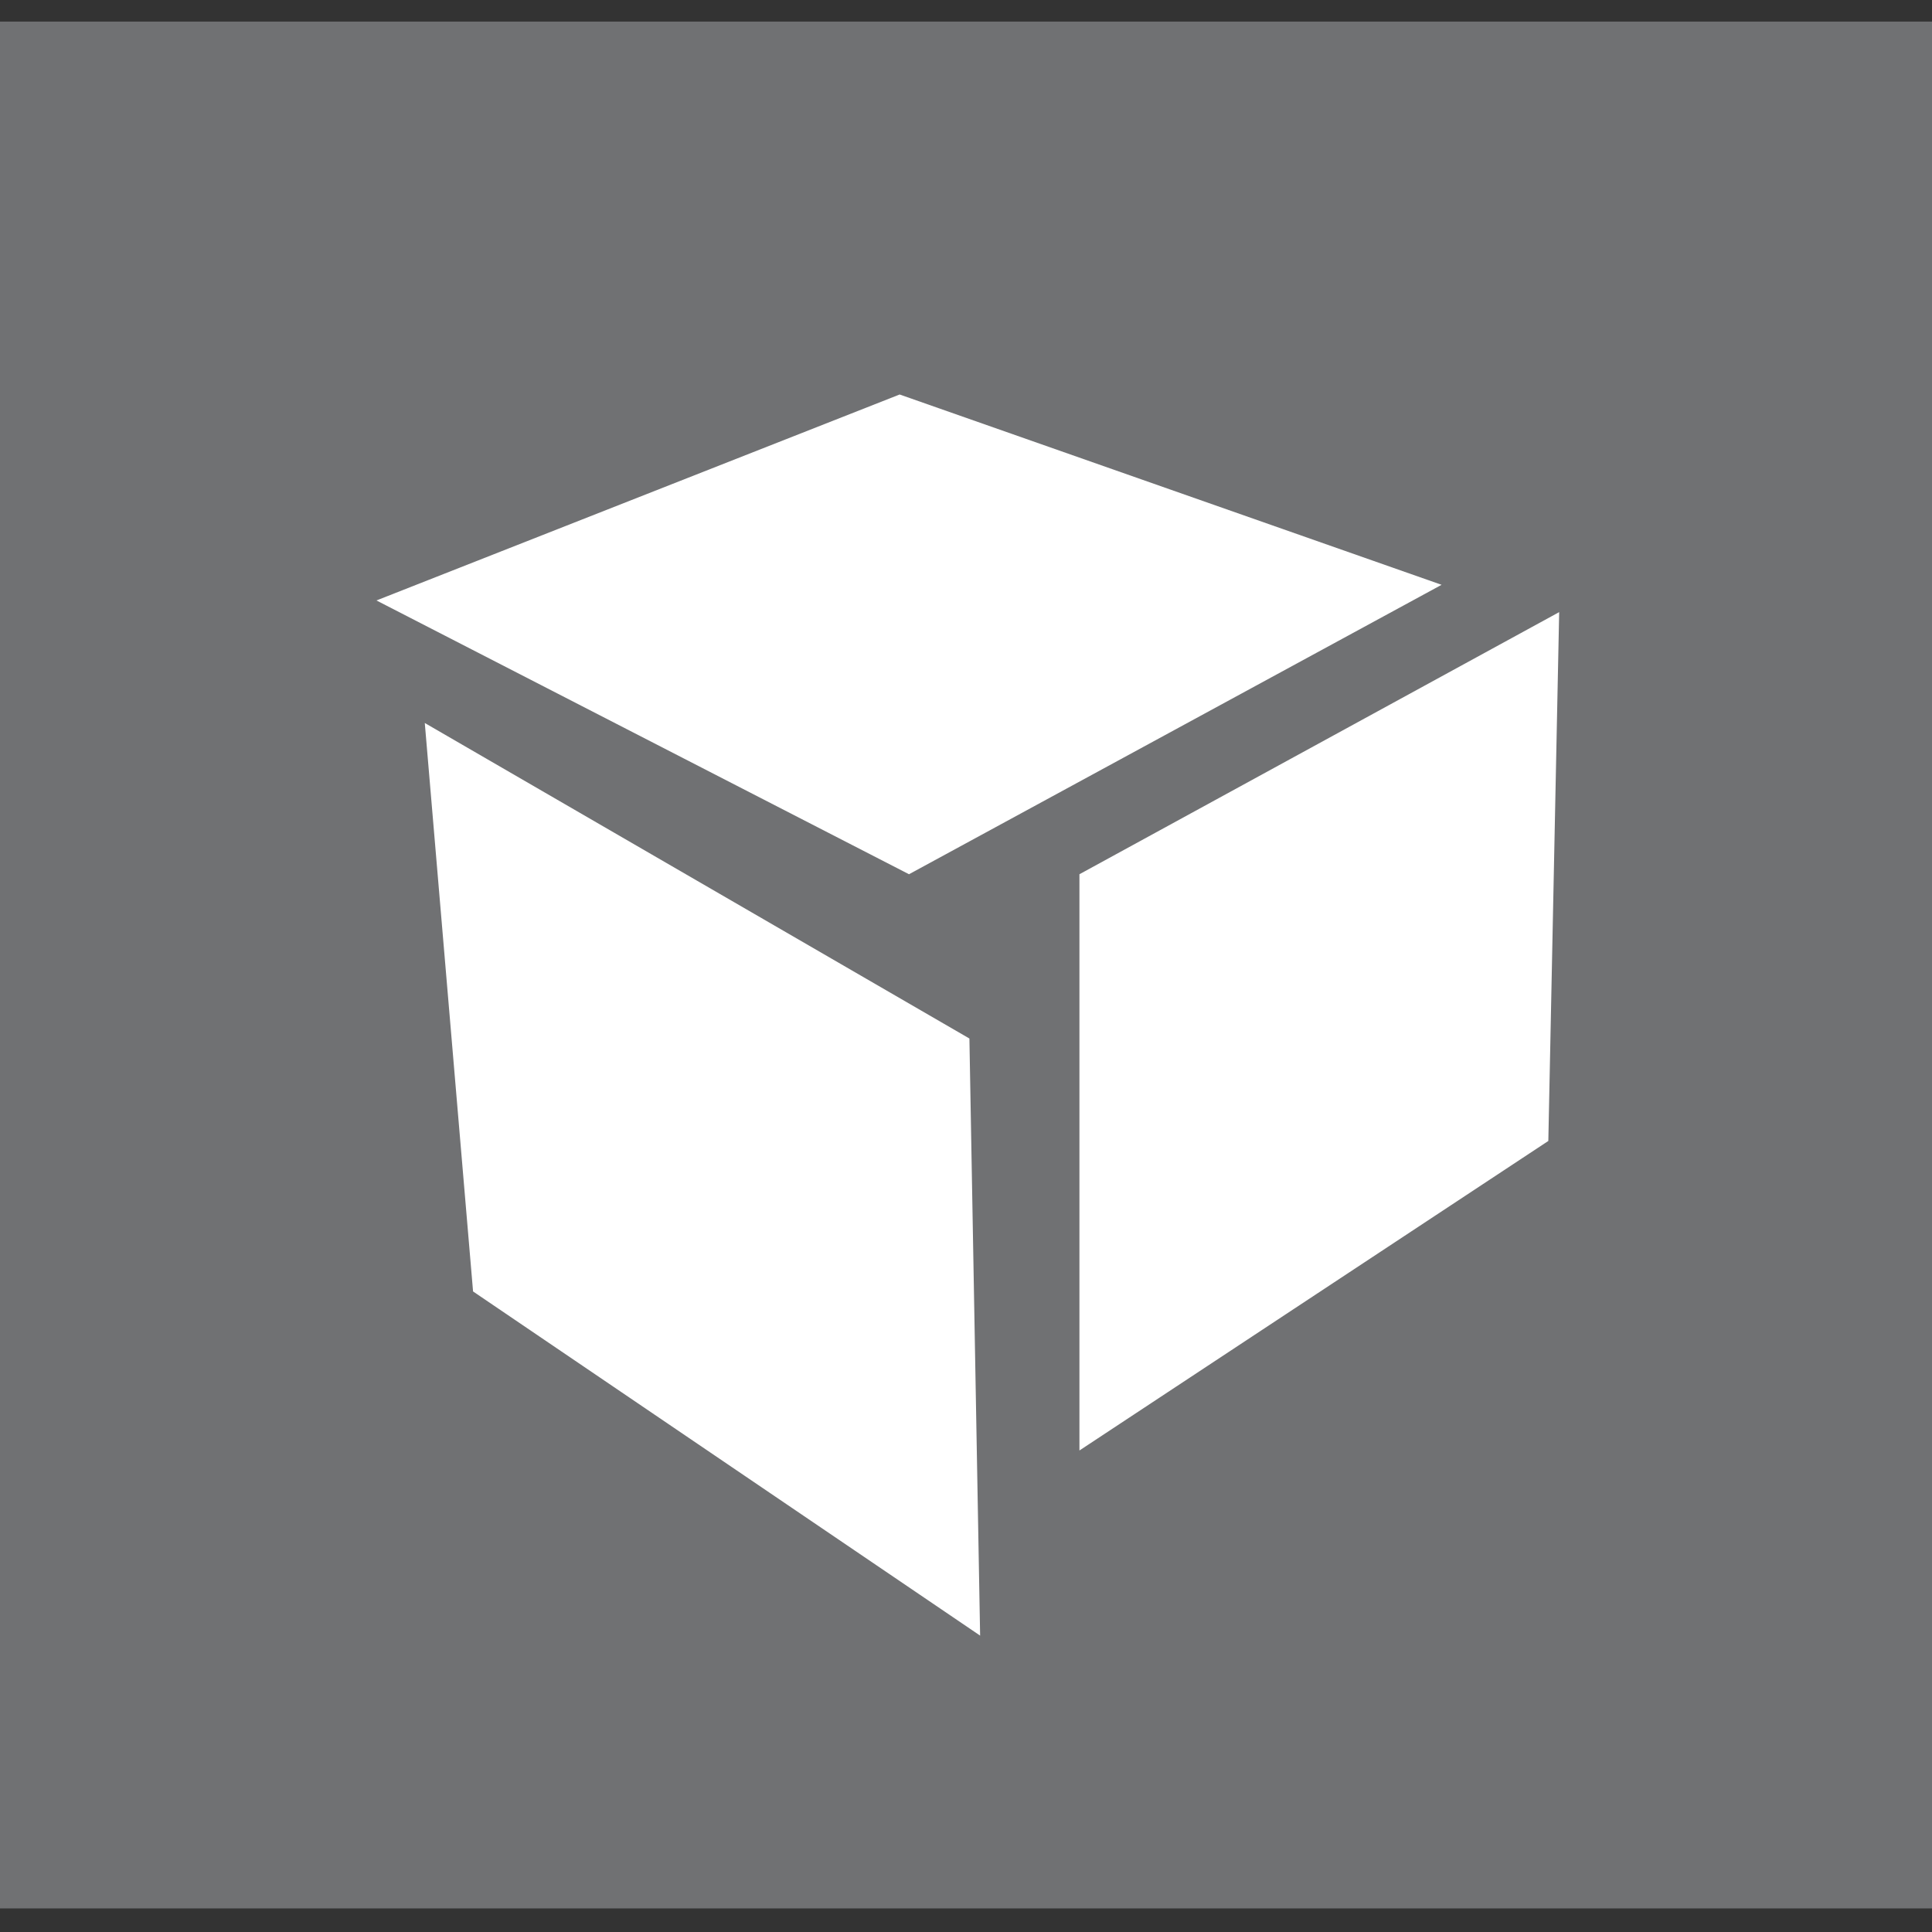 <?xml version="1.0" encoding="utf-8"?>
<!-- Generator: Adobe Illustrator 14.0.0, SVG Export Plug-In . SVG Version: 6.00 Build 43363)  -->
<!DOCTYPE svg PUBLIC "-//W3C//DTD SVG 1.1//EN" "http://www.w3.org/Graphics/SVG/1.1/DTD/svg11.dtd">
<svg version="1.1" id="Calque_1" xmlns="http://www.w3.org/2000/svg" xmlns:xlink="http://www.w3.org/1999/xlink" x="0px" y="0px"
	 width="70.87px" height="70.871px" viewBox="0 0 70.87 70.871" enable-background="new 0 0 70.87 70.871" xml:space="preserve">
<rect x="0" y="0" width="70.87" height="70.871" fill="#333333" stroke="none"/>
<rect x="0" y="0.792" fill="#707173" width="71.22" height="69.213"/>
<g>
	<polygon fill="#FFFFFF" points="13.809,22.026 33.001,14.471 52.881,21.452 33.344,32.069 	"/>
	<polygon fill="#FFFFFF" points="15.582,26.521 35.56,38.095 35.953,59.998 17.353,47.373 	"/>
	<polygon fill="#FFFFFF" points="39.596,32.069 57.194,22.454 56.796,41.853 39.596,53.207 	"/>
</g>
</svg>

